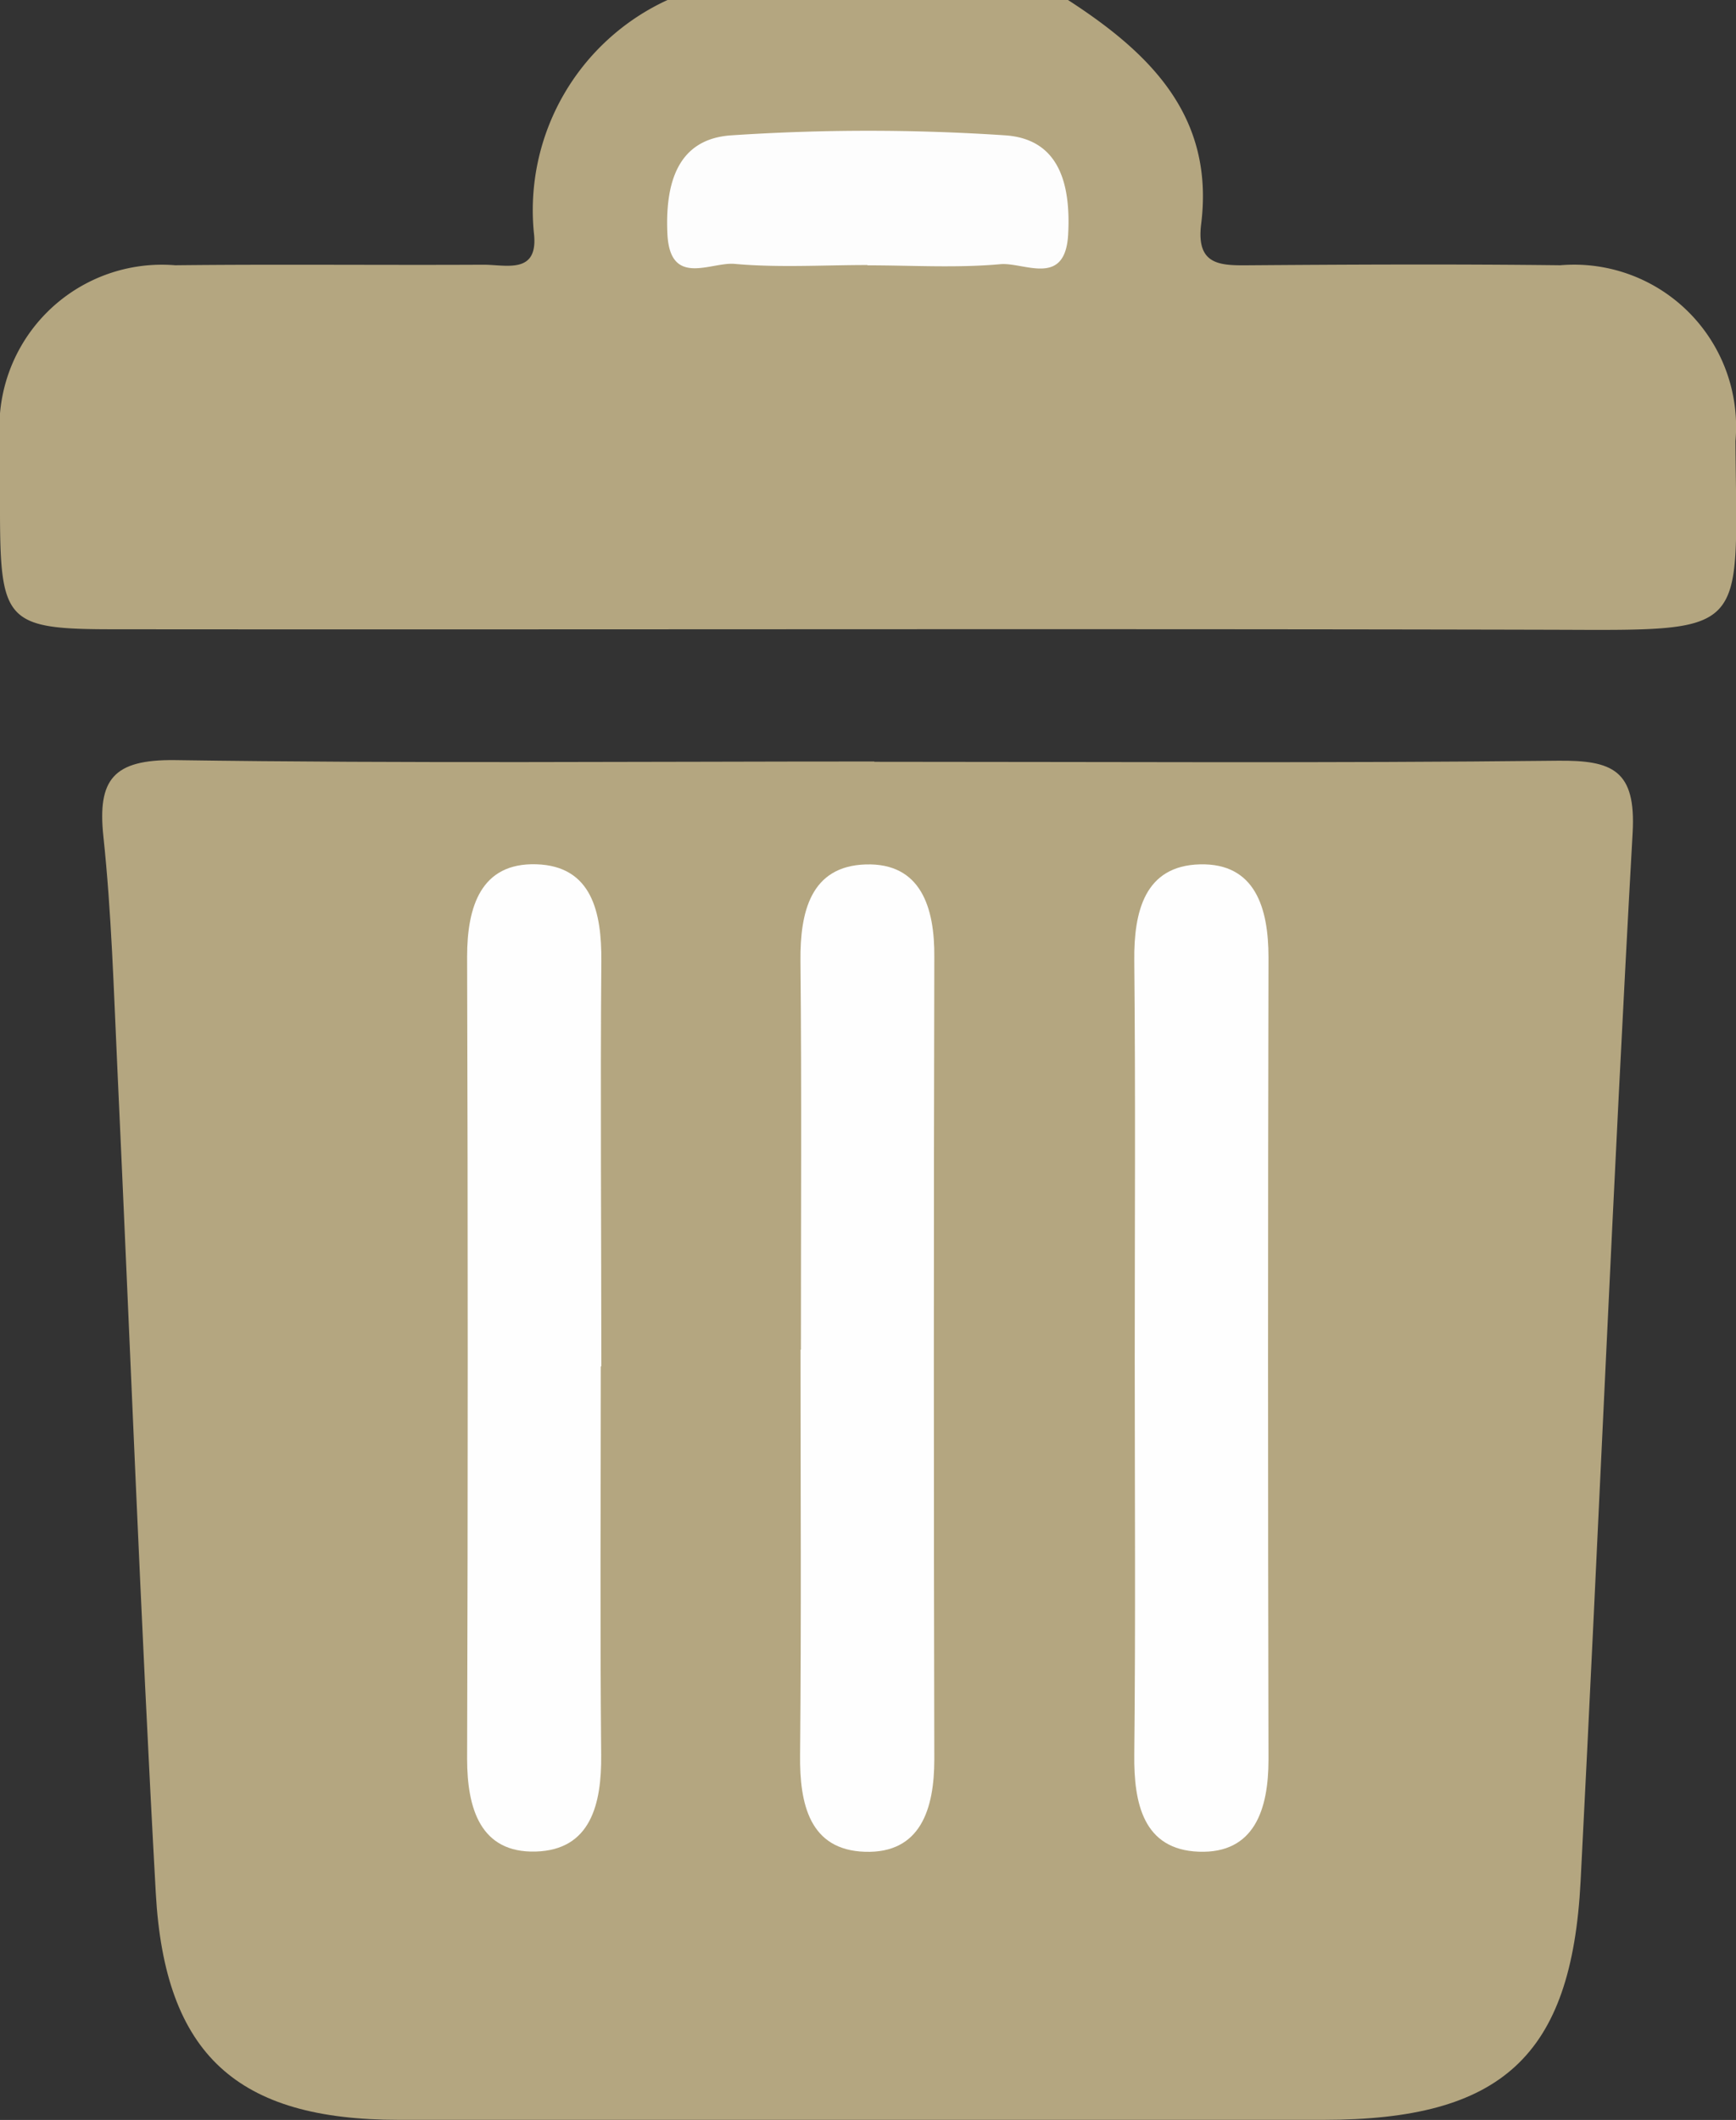 <svg id="Group_1030" data-name="Group 1030" xmlns="http://www.w3.org/2000/svg" xmlns:xlink="http://www.w3.org/1999/xlink" width="22.789" height="27.82" viewBox="0 0 22.789 27.82">
  <rect x="0" y="0" width="22.789" height="27.82" fill="#333333" stroke="none"/>
  <defs>
    <clipPath id="clip-path">
      <rect id="Rectangle_1717" data-name="Rectangle 1717" width="22.789" height="27.82" fill="none"/>
    </clipPath>
  </defs>
  <g id="Group_583" data-name="Group 583" clip-path="url(#clip-path)">
    <path id="Path_5606" data-name="Path 5606" d="M14.02,0c1.073.694,1.925,1.522,1.748,2.94-.07.562.272.544.665.541,1.35-.01,2.7-.016,4.049,0a2.127,2.127,0,0,1,2.3,2.307C22.8,8.37,23,8.271,20.308,8.264c-6.274-.015-12.548,0-18.822-.006C.1,8.258.005,8.161,0,6.765c0-.326,0-.652,0-.977A2.133,2.133,0,0,1,2.3,3.481c1.349-.015,2.7,0,4.049-.007.3,0,.727.132.659-.423A3.035,3.035,0,0,1,8.763,0Z" transform="translate(0)" fill="#b4a680"/>
    <path id="Path_5607" data-name="Path 5607" d="M28.506,136.557c2.989,0,5.979.019,8.968-.014.724-.008,1.032.124.986.946-.257,4.585-.447,9.173-.683,13.759-.118,2.3-1.04,3.131-3.375,3.131q-6.07,0-12.14,0c-2.116,0-3.071-.85-3.189-2.977-.2-3.61-.337-7.224-.505-10.836-.047-1.011-.076-2.025-.183-3.031-.079-.748.132-1.008.933-1,3.062.045,6.124.018,9.187.018" transform="translate(-17.028 -126.56)" fill="#b4a680"/>
    <path id="Path_5608" data-name="Path 5608" d="M122.448,25.227c-.581,0-1.166.037-1.743-.015-.314-.028-.852.313-.883-.4-.028-.64.121-1.24.84-1.287a27.061,27.061,0,0,1,3.594,0c.724.049.861.662.827,1.3-.038.7-.577.363-.891.391-.577.052-1.162.015-1.743.015" transform="translate(-111.061 -21.749)" fill="#fdfdfd"/>
    <path id="Path_5609" data-name="Path 5609" d="M85.63,161.779c0,1.7-.011,3.4.005,5.1.006.642-.136,1.246-.86,1.266s-.9-.563-.9-1.217q.016-5.264,0-10.527c0-.654.18-1.235.91-1.212s.857.634.852,1.271c-.014,1.773,0,3.545,0,5.318" transform="translate(-77.743 -143.847)" fill="#fefefe"/>
    <path id="Path_5610" data-name="Path 5610" d="M143.8,161.558c0-1.7.011-3.4-.006-5.1-.006-.642.132-1.245.857-1.267s.906.567.9,1.216q-.012,5.264,0,10.528c0,.653-.181,1.236-.91,1.213s-.859-.628-.852-1.27c.017-1.773.006-3.545.006-5.318" transform="translate(-133.286 -143.847)" fill="#fefefe"/>
    <path id="Path_5611" data-name="Path 5611" d="M203.74,161.663c0-1.736.011-3.473-.006-5.209-.006-.643.136-1.244.862-1.262s.9.573.9,1.221q-.012,5.264,0,10.528c0,.654-.186,1.235-.915,1.208s-.854-.635-.847-1.275c.018-1.736.006-3.473.006-5.209" transform="translate(-188.844 -143.849)" fill="#fefefe"/>
  </g>
</svg>

